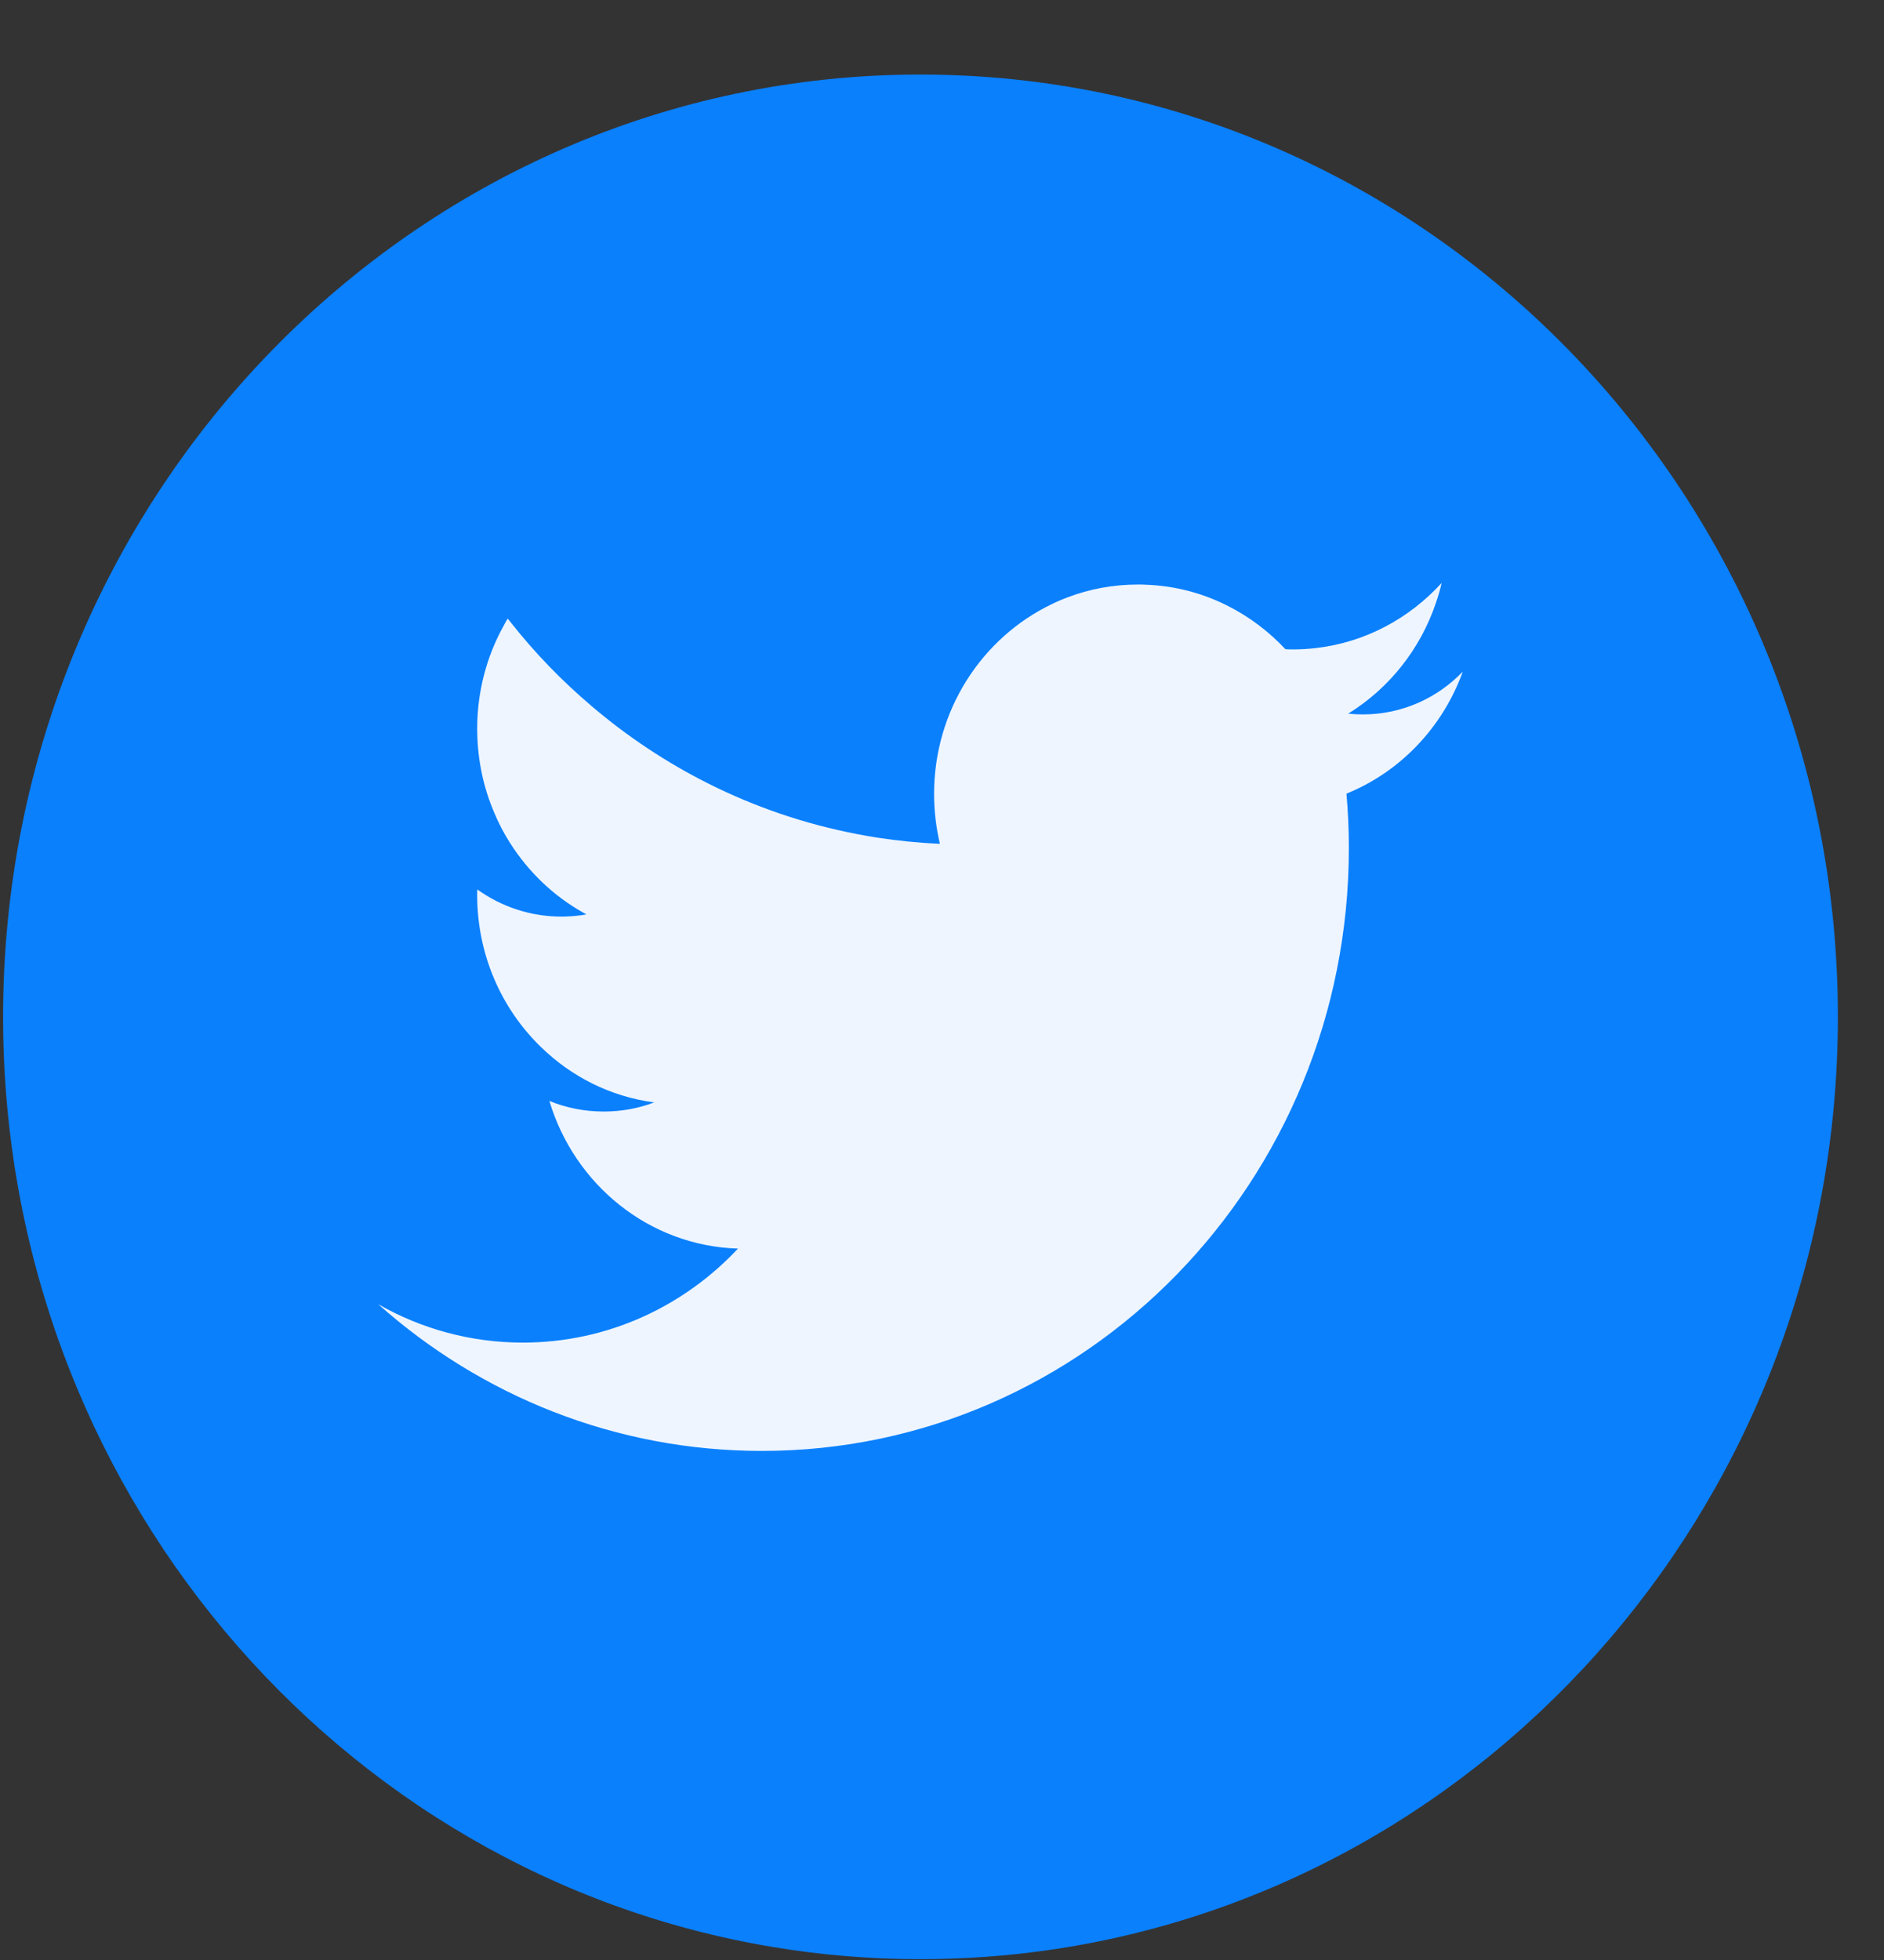 <svg width="25" height="26" viewBox="0 0 25 26" fill="none" xmlns="http://www.w3.org/2000/svg">
<rect x="0" y="0" width="25" height="26" fill="#333333" stroke="none"/>
<path d="M24.388 13.49C24.388 19.803 19.83 25.022 13.909 25.869C13.356 25.948 12.789 25.989 12.214 25.989C11.551 25.989 10.899 25.935 10.264 25.829C4.468 24.871 0.041 19.711 0.041 13.489C0.041 6.586 5.491 0.989 12.214 0.989C18.938 0.989 24.388 6.586 24.388 13.489V13.49Z" fill="#0A80FD"/>
<path d="M19.41 8.91C19.072 9.261 18.604 9.477 18.085 9.477C18.019 9.477 17.953 9.474 17.89 9.467C18.431 9.133 18.849 8.612 19.057 7.989C19.057 7.989 19.057 7.989 19.057 7.988C19.086 7.905 19.111 7.82 19.13 7.733C18.702 8.203 18.117 8.522 17.46 8.597C17.359 8.609 17.256 8.615 17.153 8.615C17.12 8.615 17.088 8.614 17.057 8.612C16.834 8.373 16.57 8.175 16.276 8.029C15.948 7.865 15.583 7.769 15.196 7.756C15.165 7.754 15.133 7.754 15.1 7.754C14.773 7.754 14.459 7.813 14.169 7.923C14.094 7.951 14.022 7.982 13.951 8.017C13.032 8.46 12.395 9.419 12.395 10.531C12.395 10.759 12.422 10.981 12.472 11.193C12.19 11.181 11.912 11.153 11.638 11.111C11.55 11.097 11.463 11.082 11.376 11.065C10.678 10.931 10.013 10.703 9.395 10.392C8.842 10.114 8.326 9.771 7.857 9.372C7.462 9.038 7.101 8.666 6.779 8.258C6.765 8.241 6.751 8.223 6.737 8.206C6.718 8.235 6.701 8.265 6.686 8.296C6.46 8.701 6.332 9.169 6.332 9.669C6.332 9.684 6.332 9.701 6.333 9.716C6.339 10.09 6.416 10.446 6.554 10.77C6.613 10.914 6.684 11.05 6.766 11.179C7.008 11.561 7.338 11.879 7.728 12.1C7.745 12.111 7.764 12.12 7.782 12.129C7.754 12.135 7.725 12.14 7.696 12.143C7.616 12.153 7.534 12.159 7.451 12.159C7.036 12.159 6.65 12.026 6.334 11.799C6.332 11.823 6.332 11.848 6.332 11.872C6.332 12.665 6.655 13.381 7.174 13.885C7.578 14.281 8.1 14.547 8.681 14.624C8.472 14.703 8.246 14.745 8.011 14.745C7.757 14.745 7.513 14.696 7.29 14.604C7.622 15.714 8.613 16.527 9.793 16.563C9.072 17.332 8.059 17.81 6.938 17.81C6.241 17.81 5.586 17.625 5.019 17.301C6.383 18.514 8.163 19.247 10.11 19.247C14.412 19.247 17.899 15.667 17.899 11.249C17.899 11.006 17.888 10.766 17.867 10.528C18.579 10.24 19.143 9.65 19.41 8.911V8.91Z" fill="#EEF5FF"/>
</svg>
